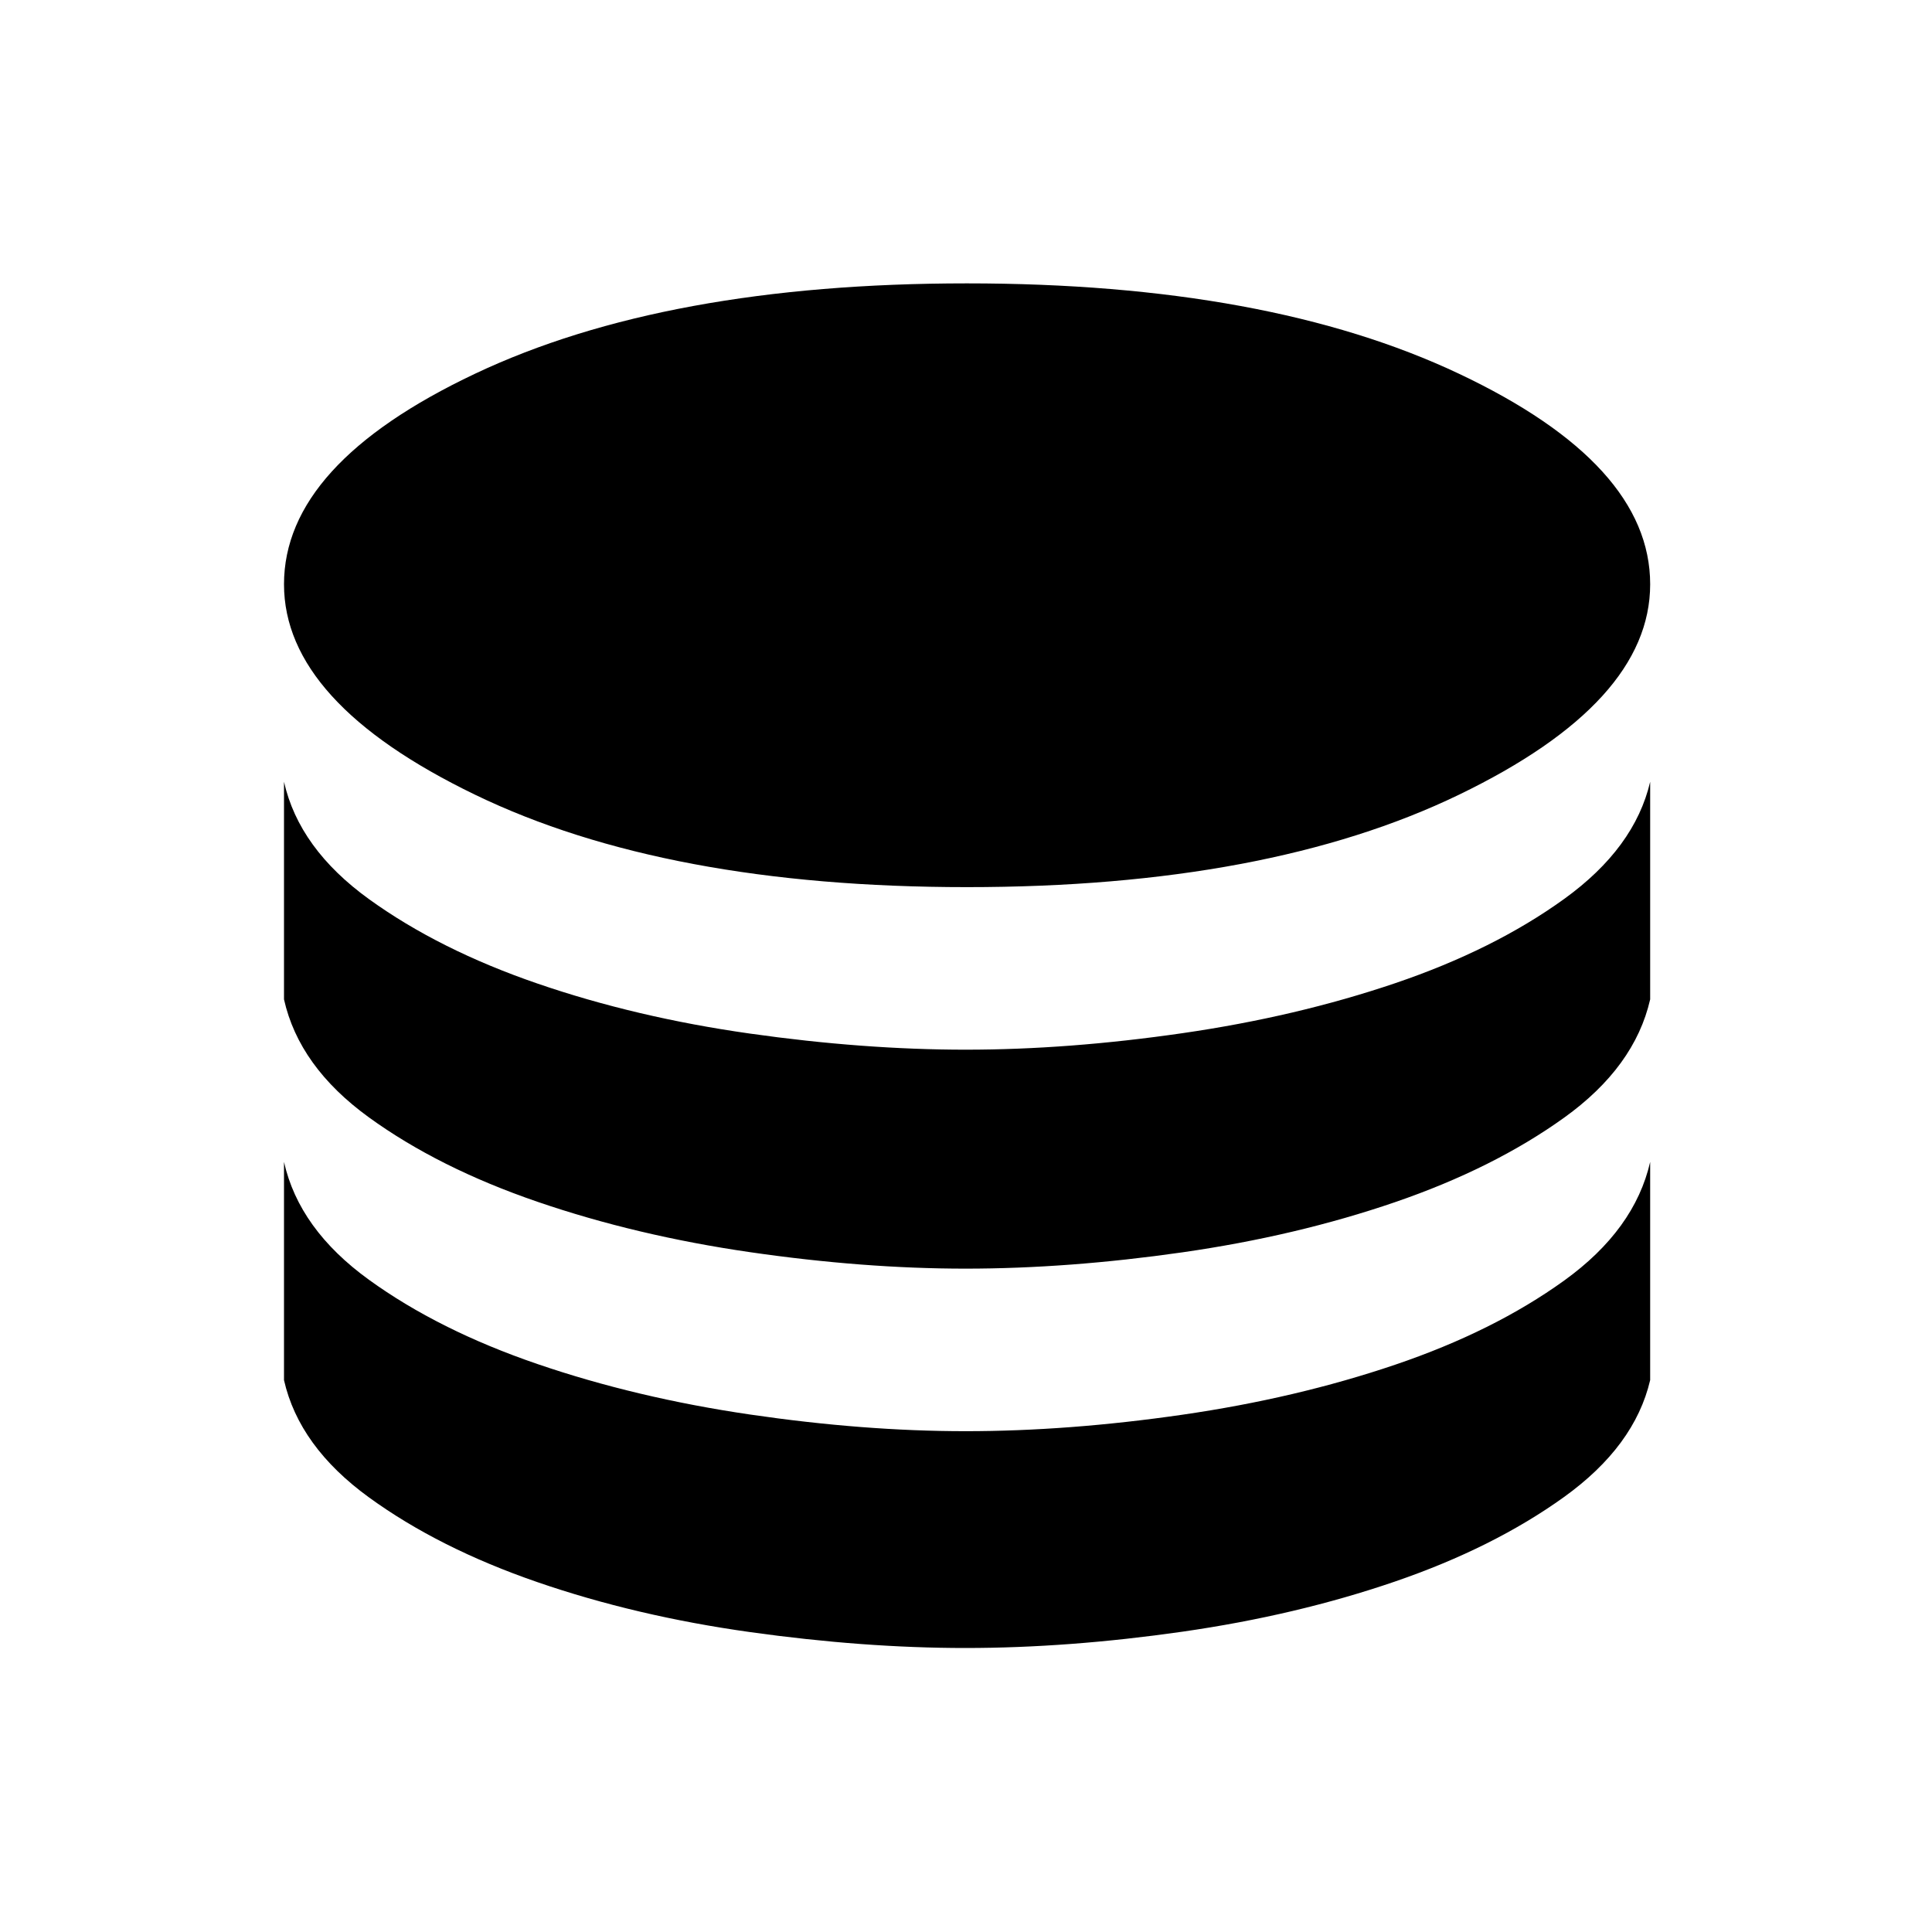<svg xmlns="http://www.w3.org/2000/svg" height="48" viewBox="0 -960 960 960" width="48"><path d="M480.47-519.19q149.45 0 244.47-45.91 95.02-45.9 95.02-104.58 0-59.67-94.96-104.59t-244.56-44.92q-149.59 0-244.46 44.92-94.86 44.92-94.86 104.59 0 58.68 94.95 104.58 94.95 45.91 244.4 45.91Zm-.47 80.77q50.96 0 107.56-8.2 56.59-8.19 105.65-24.82 49.06-16.64 84.06-41.91 35-25.27 42.69-58.19v108.12q-7.69 33.62-42.77 58.8-35.09 25.19-84.04 41.98-48.96 16.79-105.57 24.91-56.62 8.11-107.83 8.11-50.6 0-107.1-8.19-56.5-8.2-105.64-25.05-49.14-16.86-83.76-41.97-34.63-25.12-42.13-58.59v-108.12q7.5 33.27 42.33 58.39 34.83 25.12 83.69 41.9 48.86 16.79 105.37 24.81 56.52 8.02 107.49 8.02Zm-.25 189.57q51.21 0 107.81-8.19 56.59-8.19 105.65-24.83 49.06-16.63 84.06-41.86 35-25.24 42.69-58.92v108.42q-7.69 32.84-42.77 58.07-35.09 25.23-84.04 42.02-48.96 16.79-105.57 24.91-56.62 8.11-107.83 8.11-50.6 0-107.15-7.92-56.56-7.92-105.52-24.79-48.96-16.86-83.71-42.1-34.75-25.23-42.25-58.3v-108.42q7.5 33.46 42.21 58.56 34.71 25.11 83.75 41.88 49.04 16.78 105.55 25.07 56.52 8.29 107.12 8.29Z"/></svg>